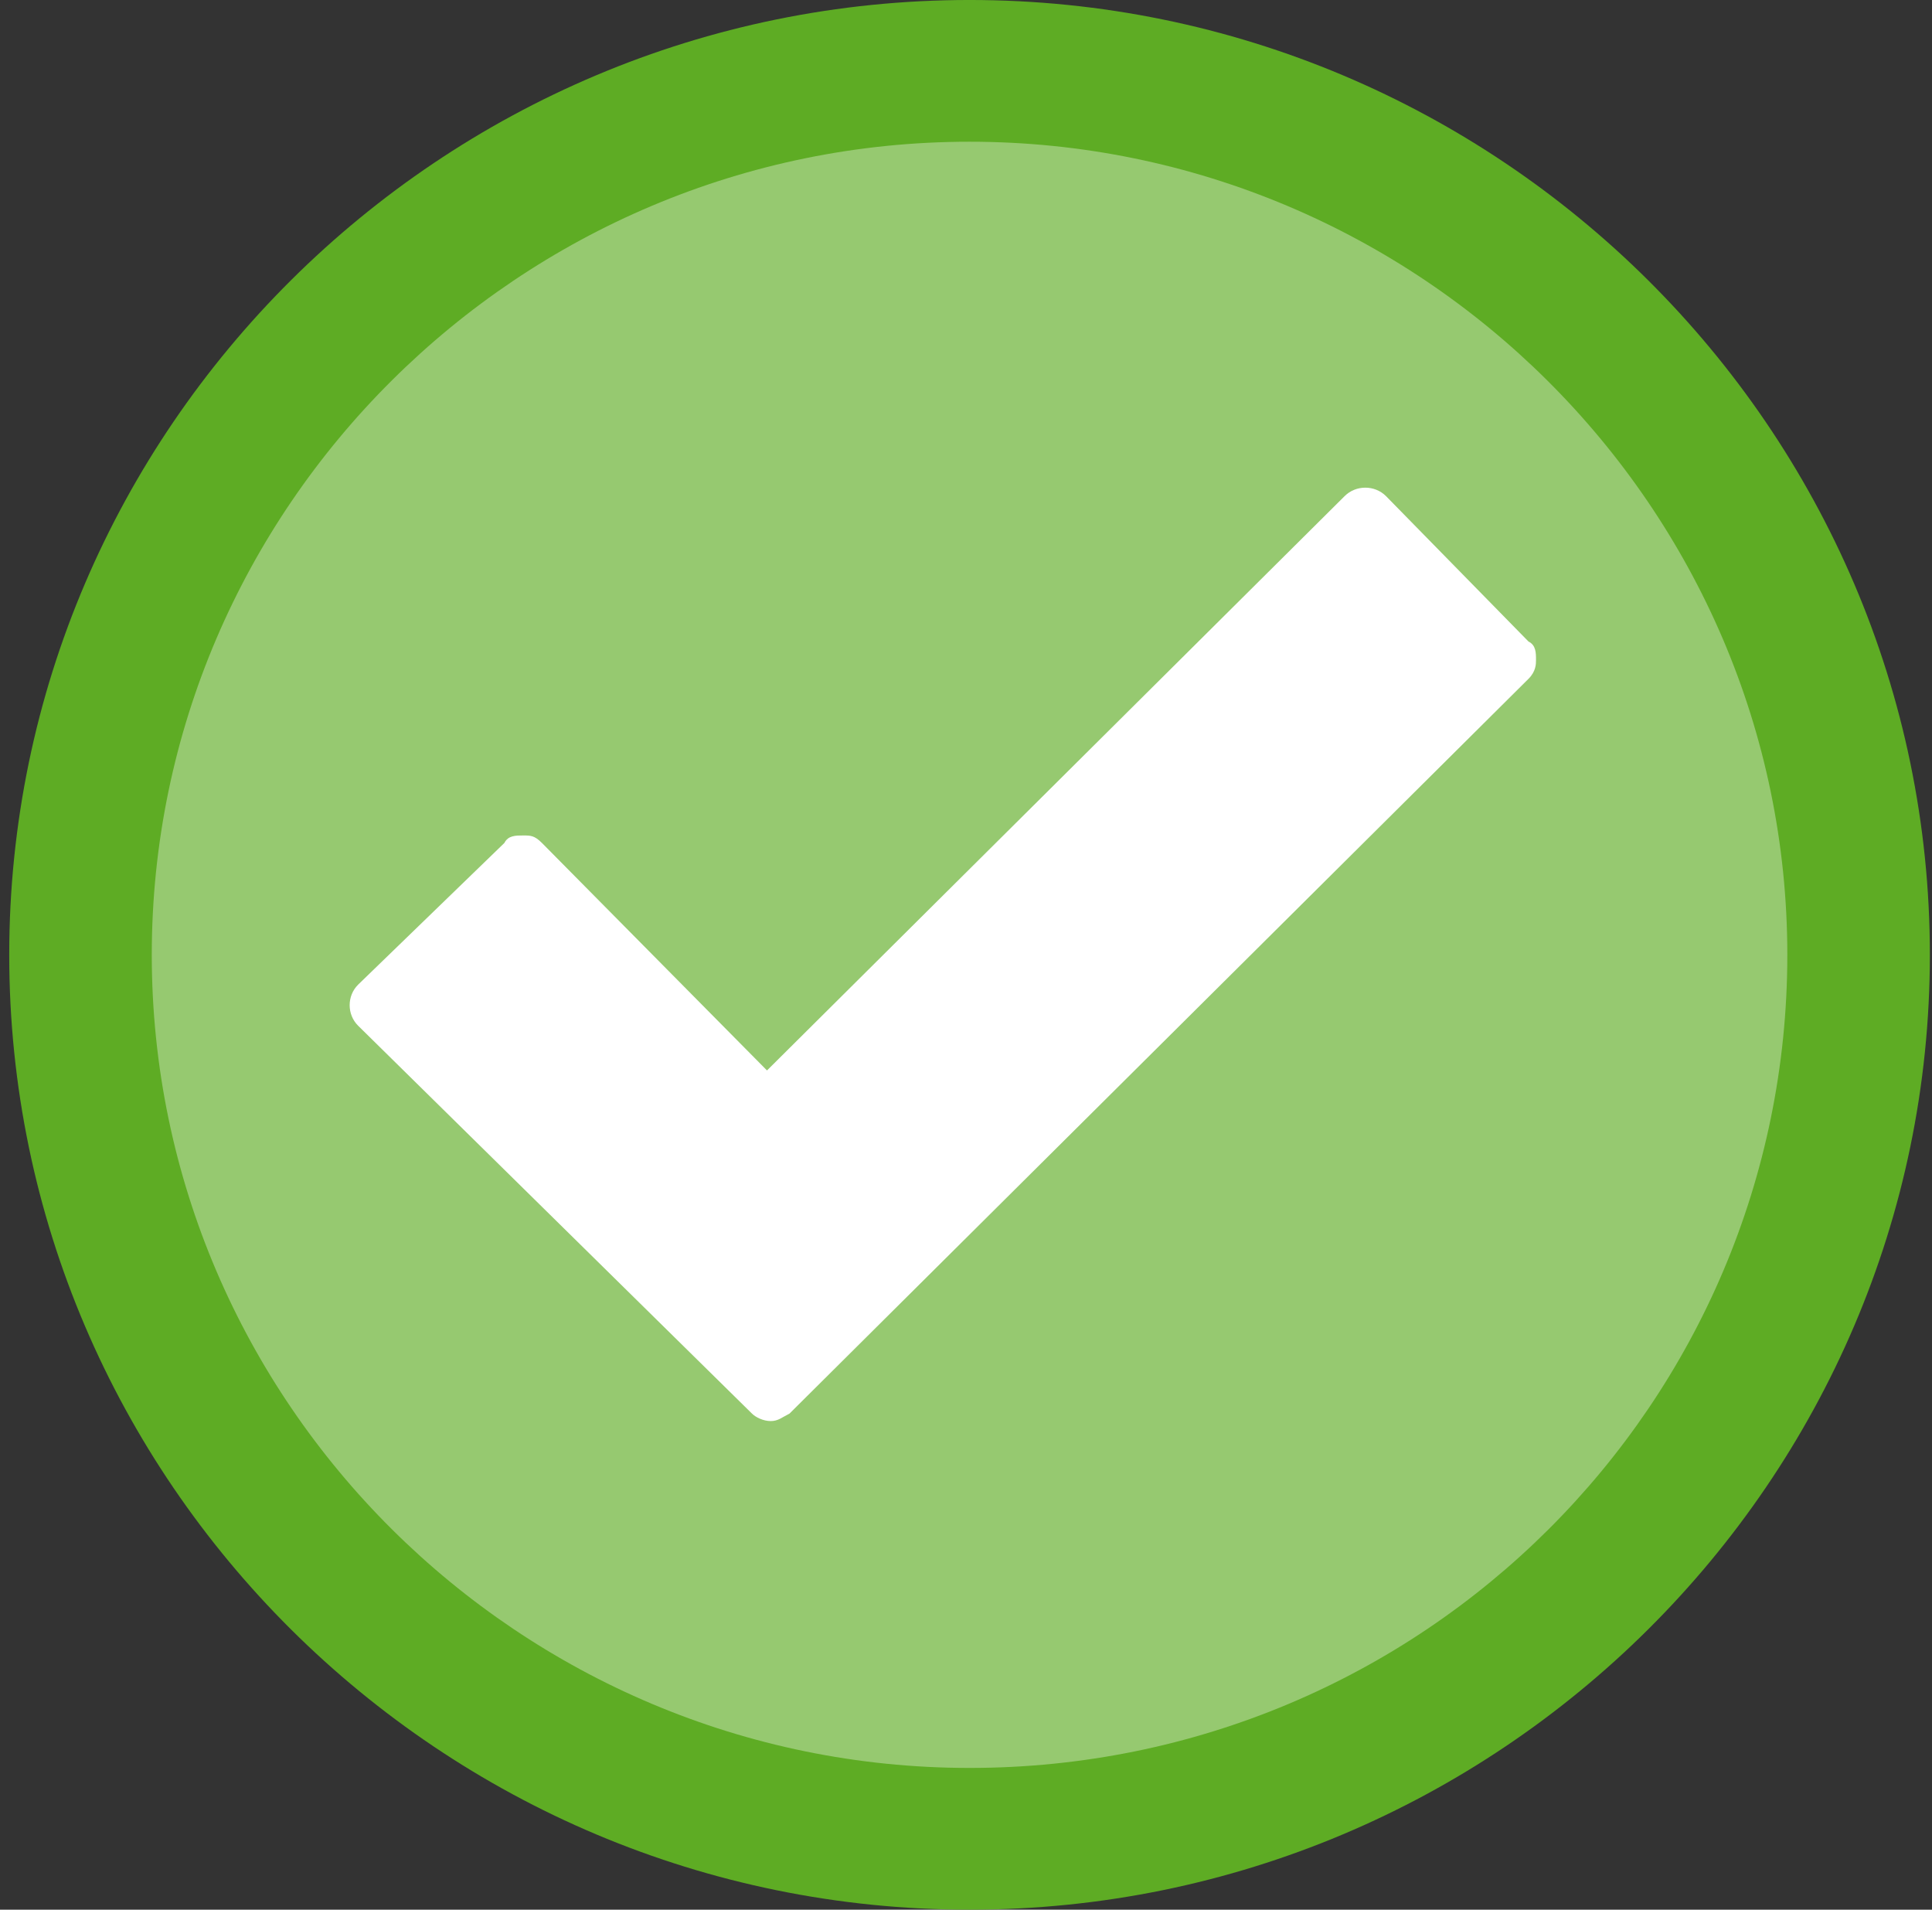 <svg width="170" height="168" viewBox="0 0 170 168" fill="none" xmlns="http://www.w3.org/2000/svg">
<rect x="0" y="0" width="170" height="168" fill="#333333" stroke="none"/>
<path fill-rule="evenodd" clip-rule="evenodd" d="M85.312 167.999C38.772 167.999 0.812 130.265 0.812 83.999C0.812 37.733 38.772 -0.001 85.312 -0.001C131.854 -0.001 169.812 37.733 169.812 83.999C169.812 130.265 131.854 167.999 85.312 167.999Z" fill="#5EAC24"/>
<path fill-rule="evenodd" clip-rule="evenodd" d="M85.312 155.53C45.703 155.53 13.355 123.374 13.355 83.999C13.355 44.624 45.703 12.468 85.312 12.468C124.922 12.468 157.27 44.624 157.27 83.999C157.27 123.374 125.252 155.53 85.312 155.53Z" fill="#96C970"/>
<path fill-rule="evenodd" clip-rule="evenodd" d="M67.819 125.015C67.159 125.015 66.499 124.686 66.168 124.358L31.51 90.233C30.52 89.249 30.52 87.608 31.51 86.624L44.383 74.155C44.713 73.499 45.373 73.499 46.034 73.499C46.694 73.499 47.024 73.499 47.684 74.155L67.489 94.171L118.321 43.64C119.311 42.655 120.961 42.655 121.952 43.64L134.495 56.437C135.155 56.765 135.155 57.421 135.155 58.077C135.155 58.405 135.155 59.062 134.495 59.718L69.469 124.358C68.809 124.686 68.479 125.015 67.819 125.015Z" fill="white"/>
</svg>
